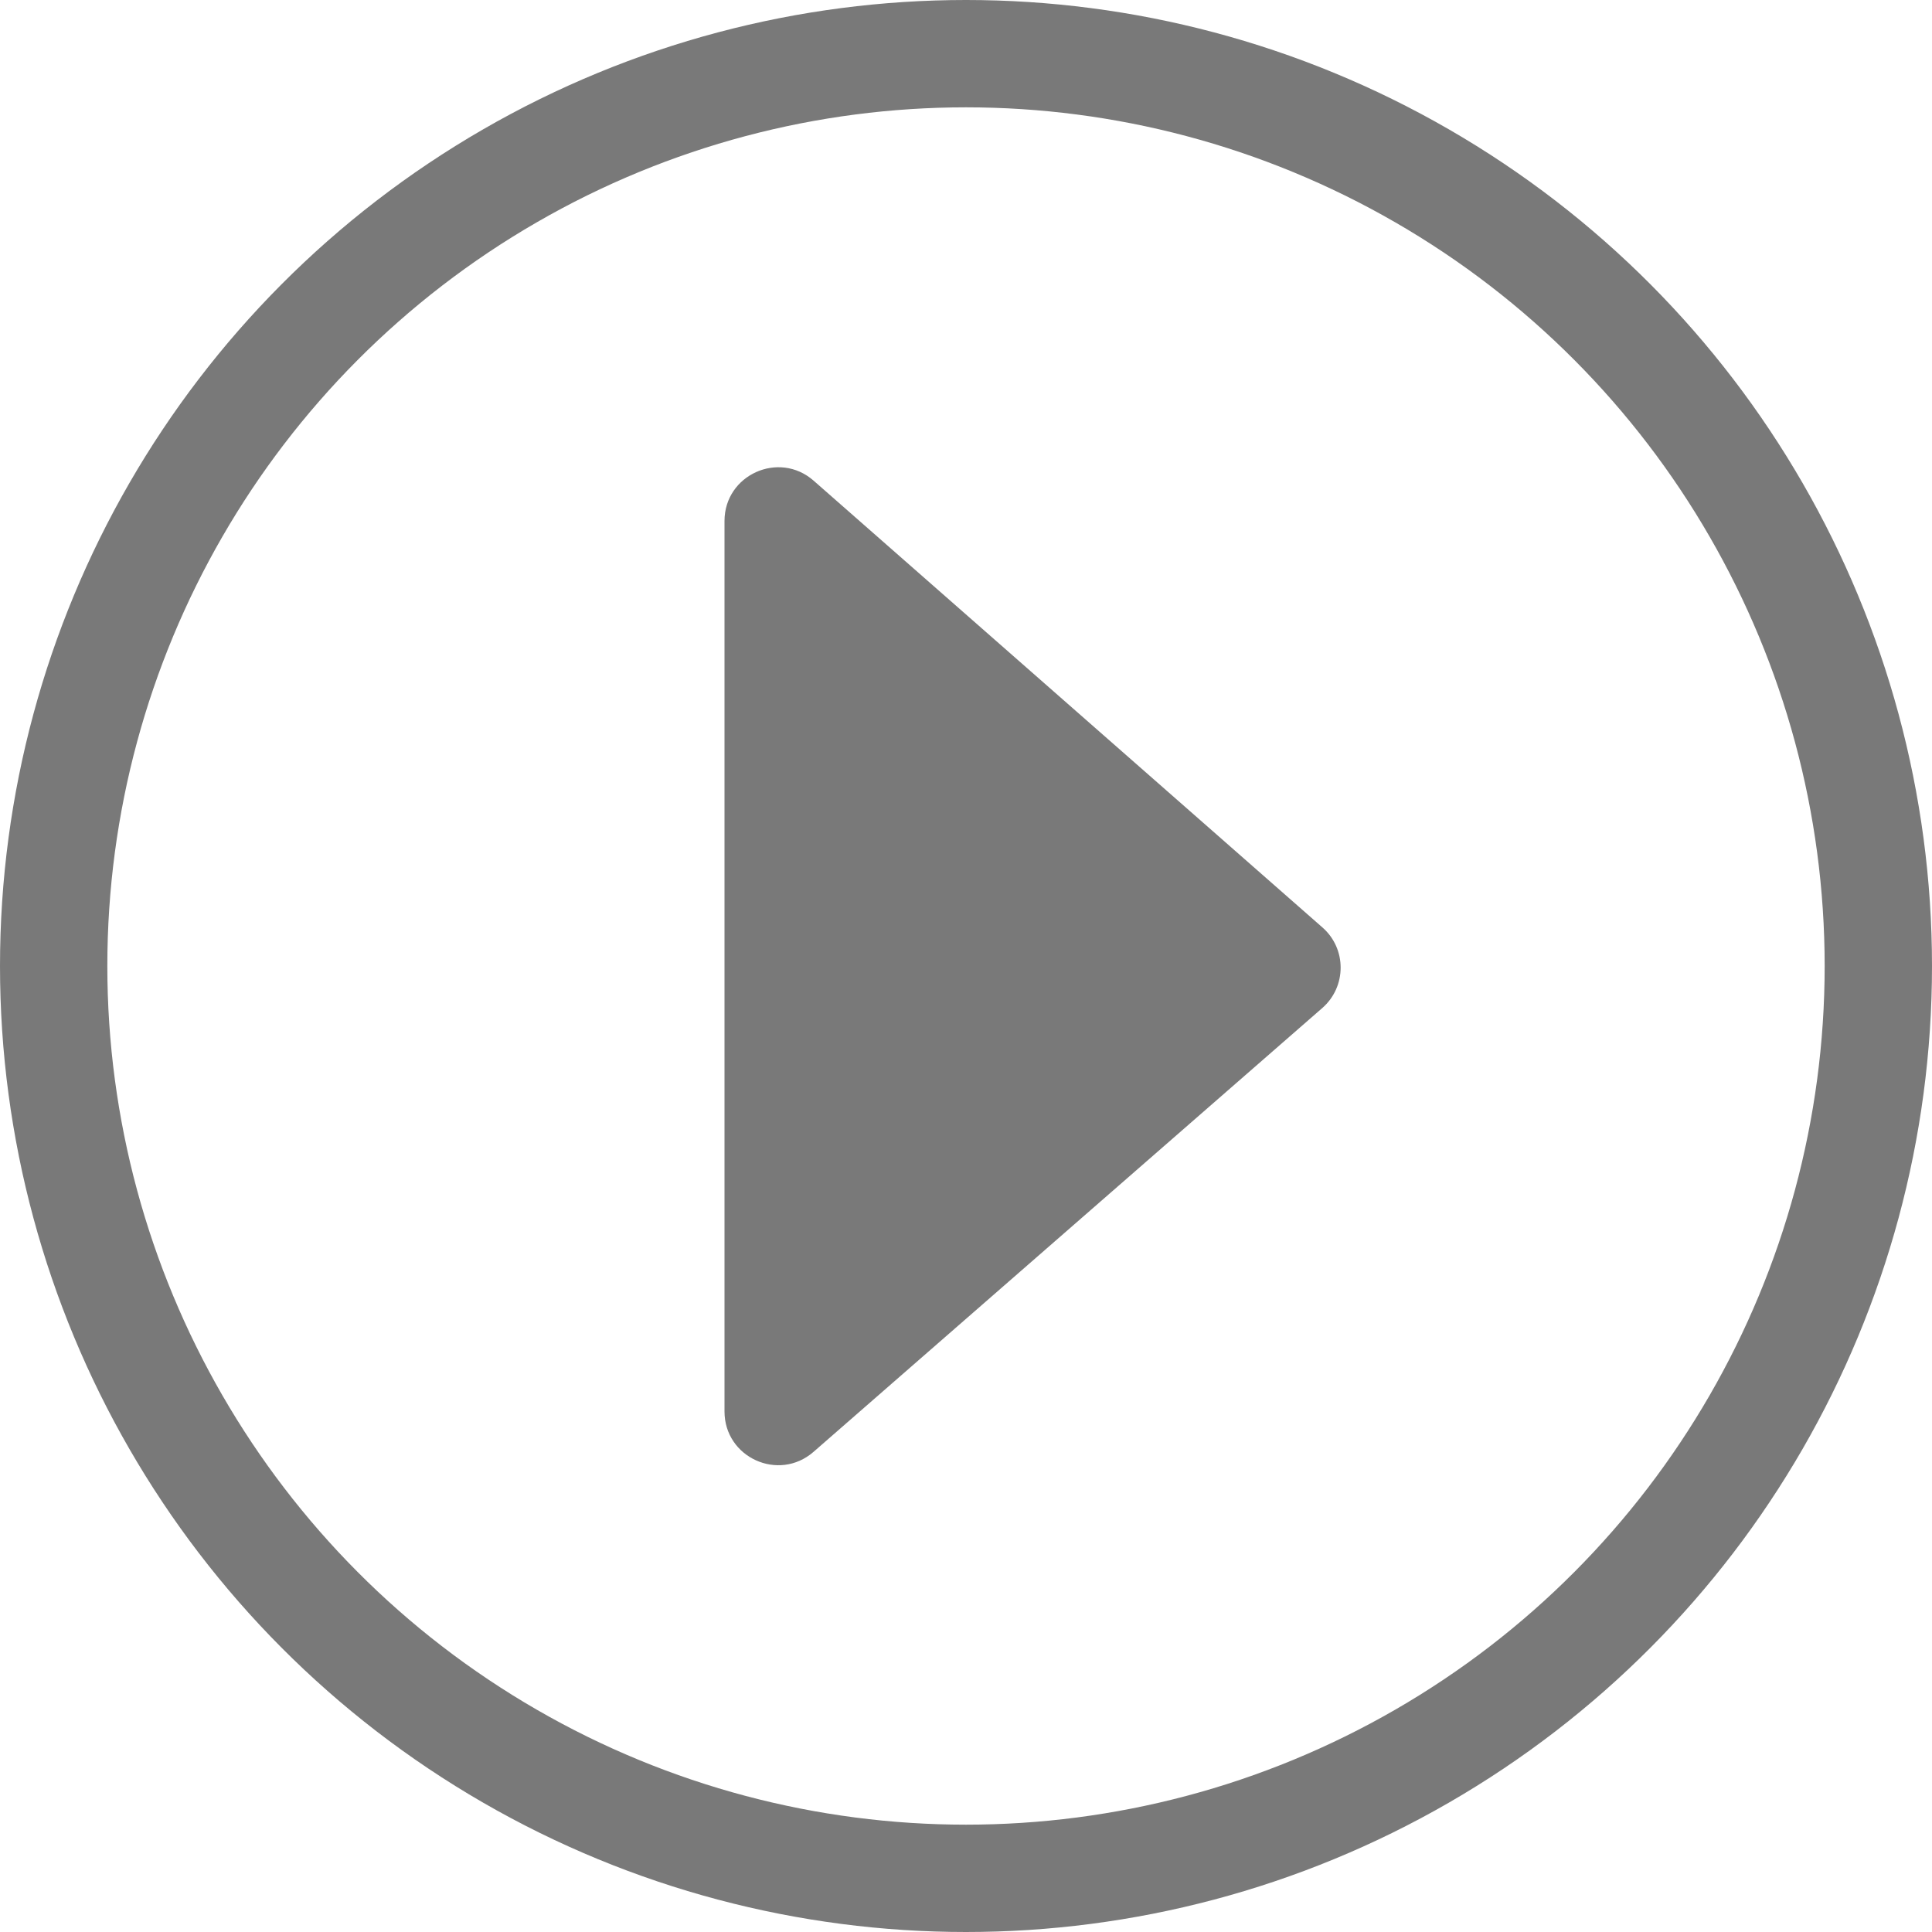 <svg width="18" height="18" viewBox="0 0 18 18" fill="none" xmlns="http://www.w3.org/2000/svg">
<path fill-rule="evenodd" clip-rule="evenodd" d="M6.75 13.15C6.75 13.58 7.255 13.809 7.579 13.527L12.319 9.392C12.547 9.193 12.548 8.839 12.32 8.64L7.58 4.478C7.257 4.195 6.75 4.424 6.75 4.854V13.15Z" fill="#797979"/>
<circle cx="9" cy="9" r="8.5" stroke="#797979"/>
</svg>
